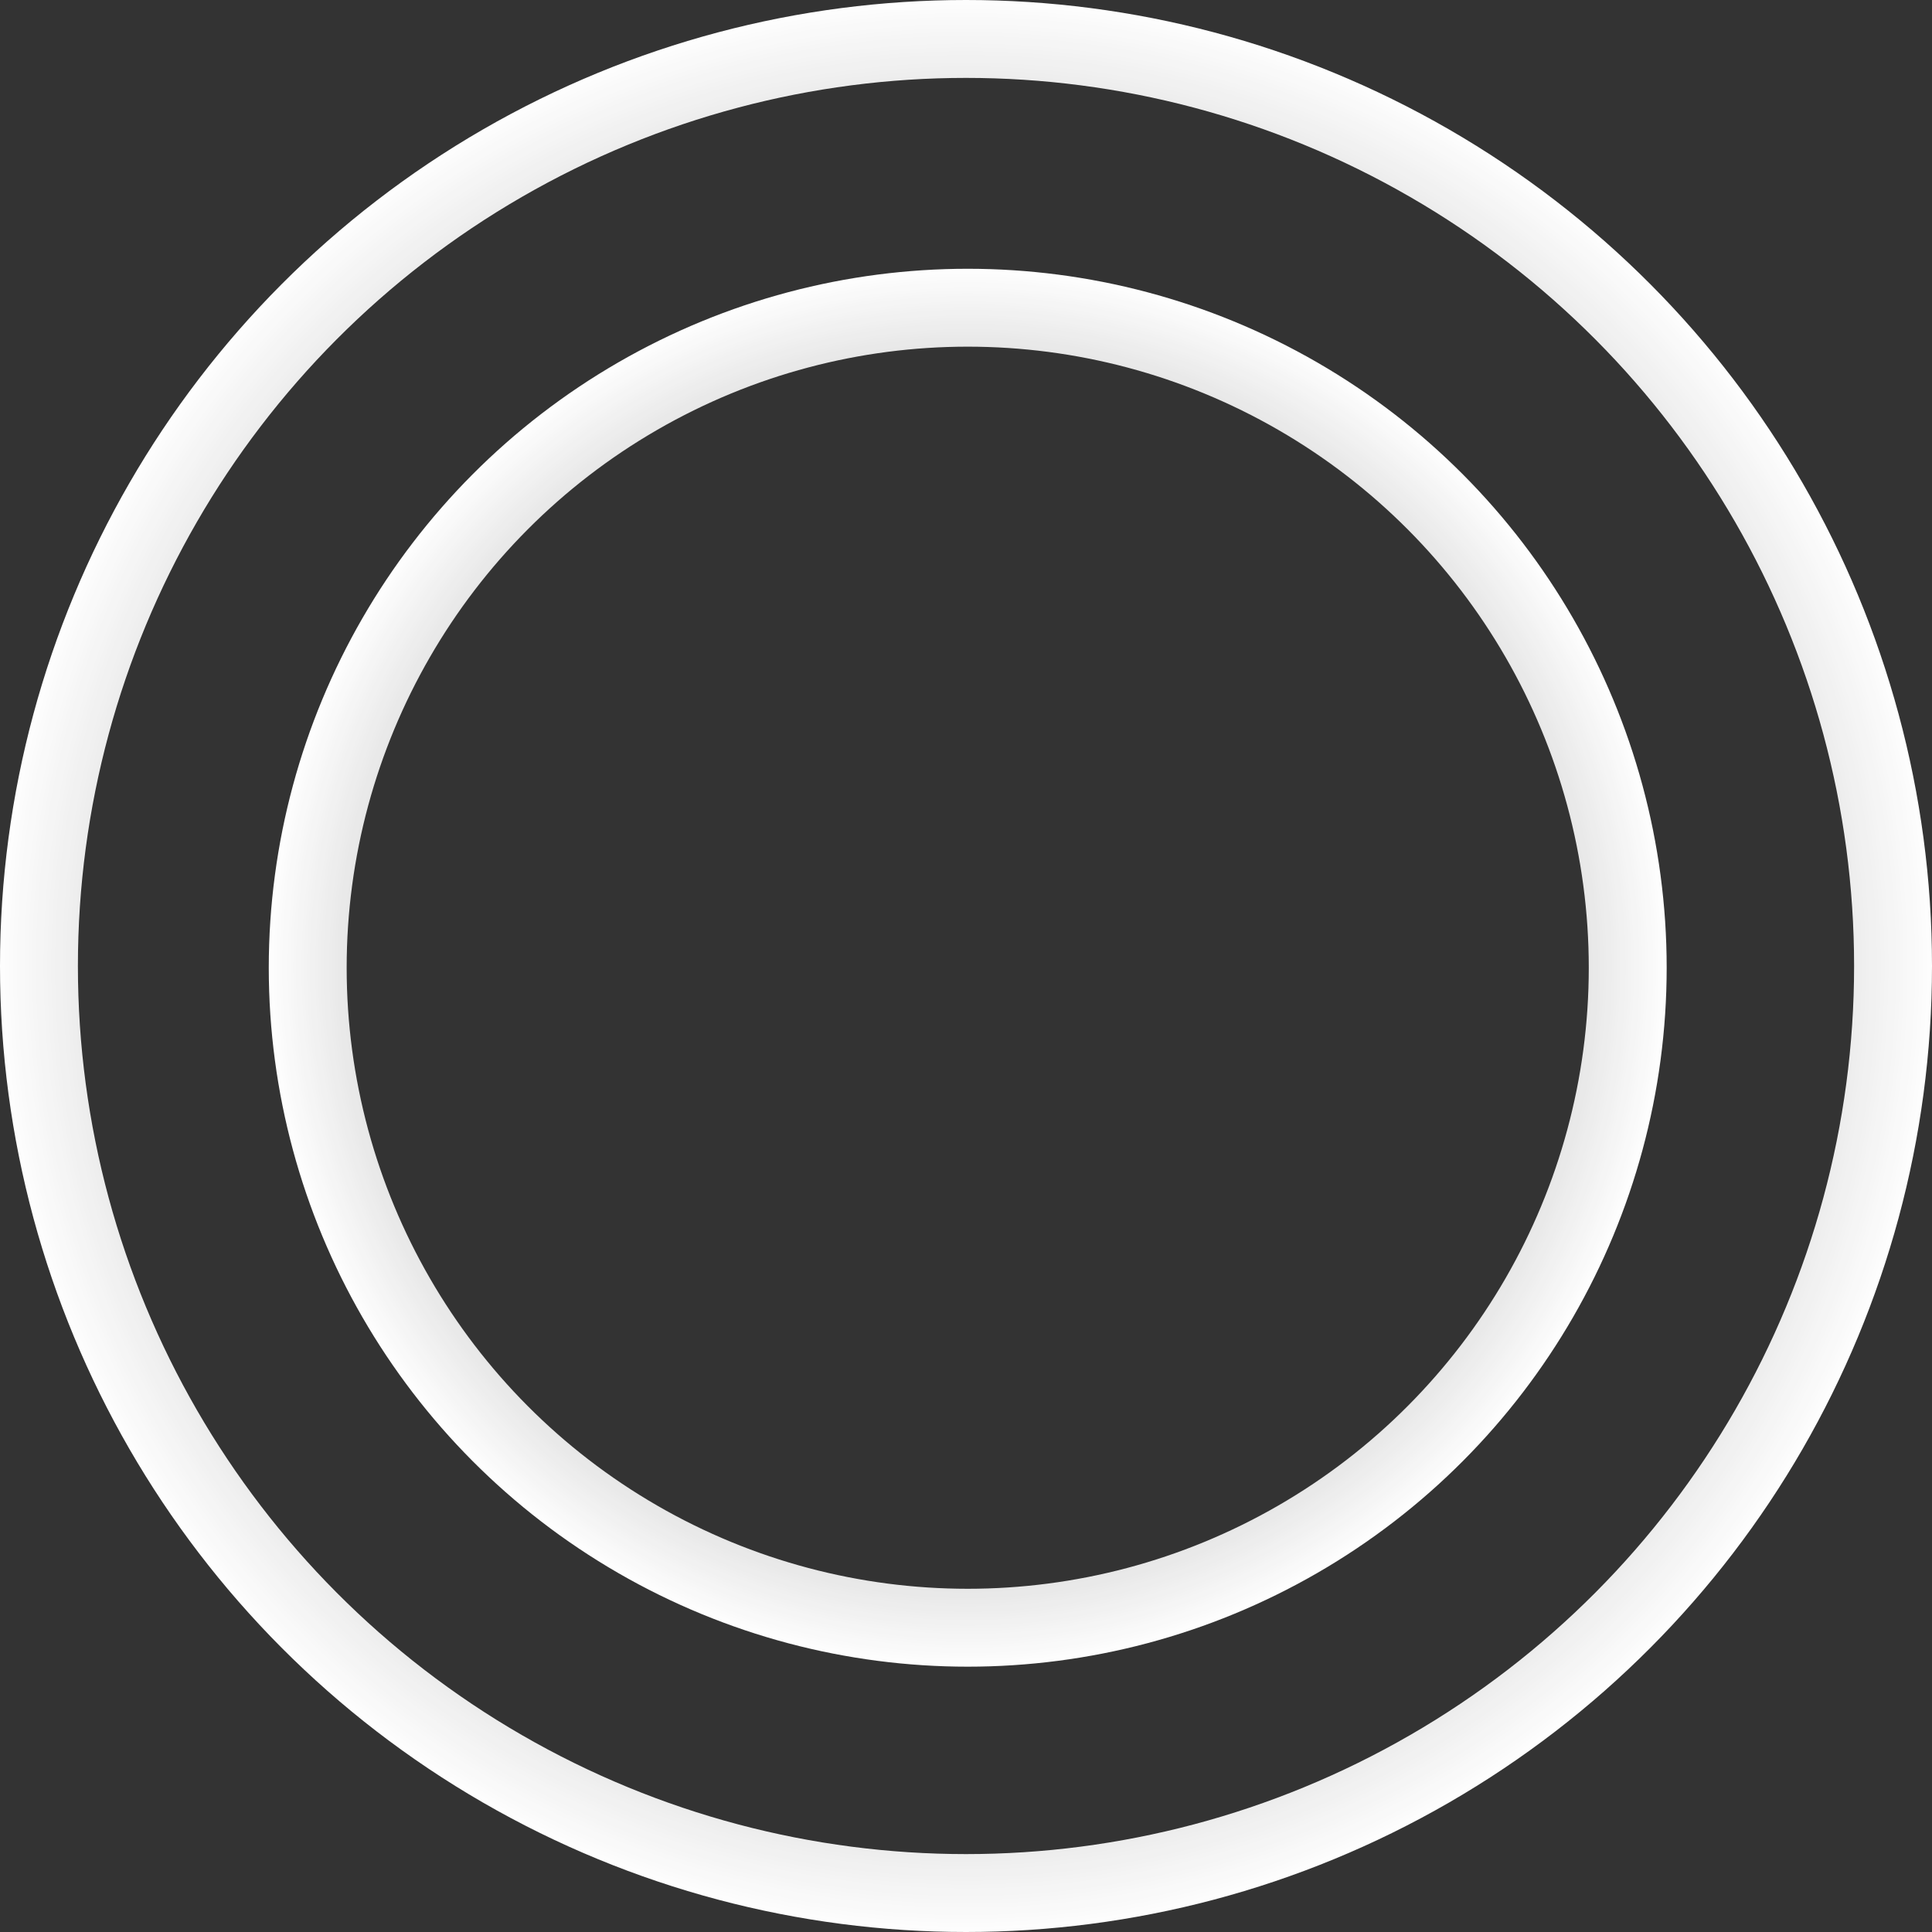 <svg width="496" height="496" viewBox="0 0 496 496" fill="none" xmlns="http://www.w3.org/2000/svg">
<rect x="0" y="0" width="496" height="496" fill="#333333" stroke="none"/>
<circle cx="248.442" cy="248.442" r="169.442" stroke="url(#paint0_angular)" stroke-width="20"/>
<circle cx="248" cy="248" r="238" stroke="url(#paint1_angular)" stroke-width="20"/>
<defs>
<radialGradient id="paint0_angular" cx="0" cy="0" r="1" gradientUnits="userSpaceOnUse" gradientTransform="translate(248.442 248.442) rotate(90) scale(179.442)">
<stop stop-color="white" stop-opacity="0"/>
<stop offset="1" stop-color="white"/>
</radialGradient>
<radialGradient id="paint1_angular" cx="0" cy="0" r="1" gradientUnits="userSpaceOnUse" gradientTransform="translate(248 248) rotate(90) scale(248)">
<stop stop-color="white" stop-opacity="0"/>
<stop offset="1" stop-color="white"/>
</radialGradient>
</defs>
</svg>
